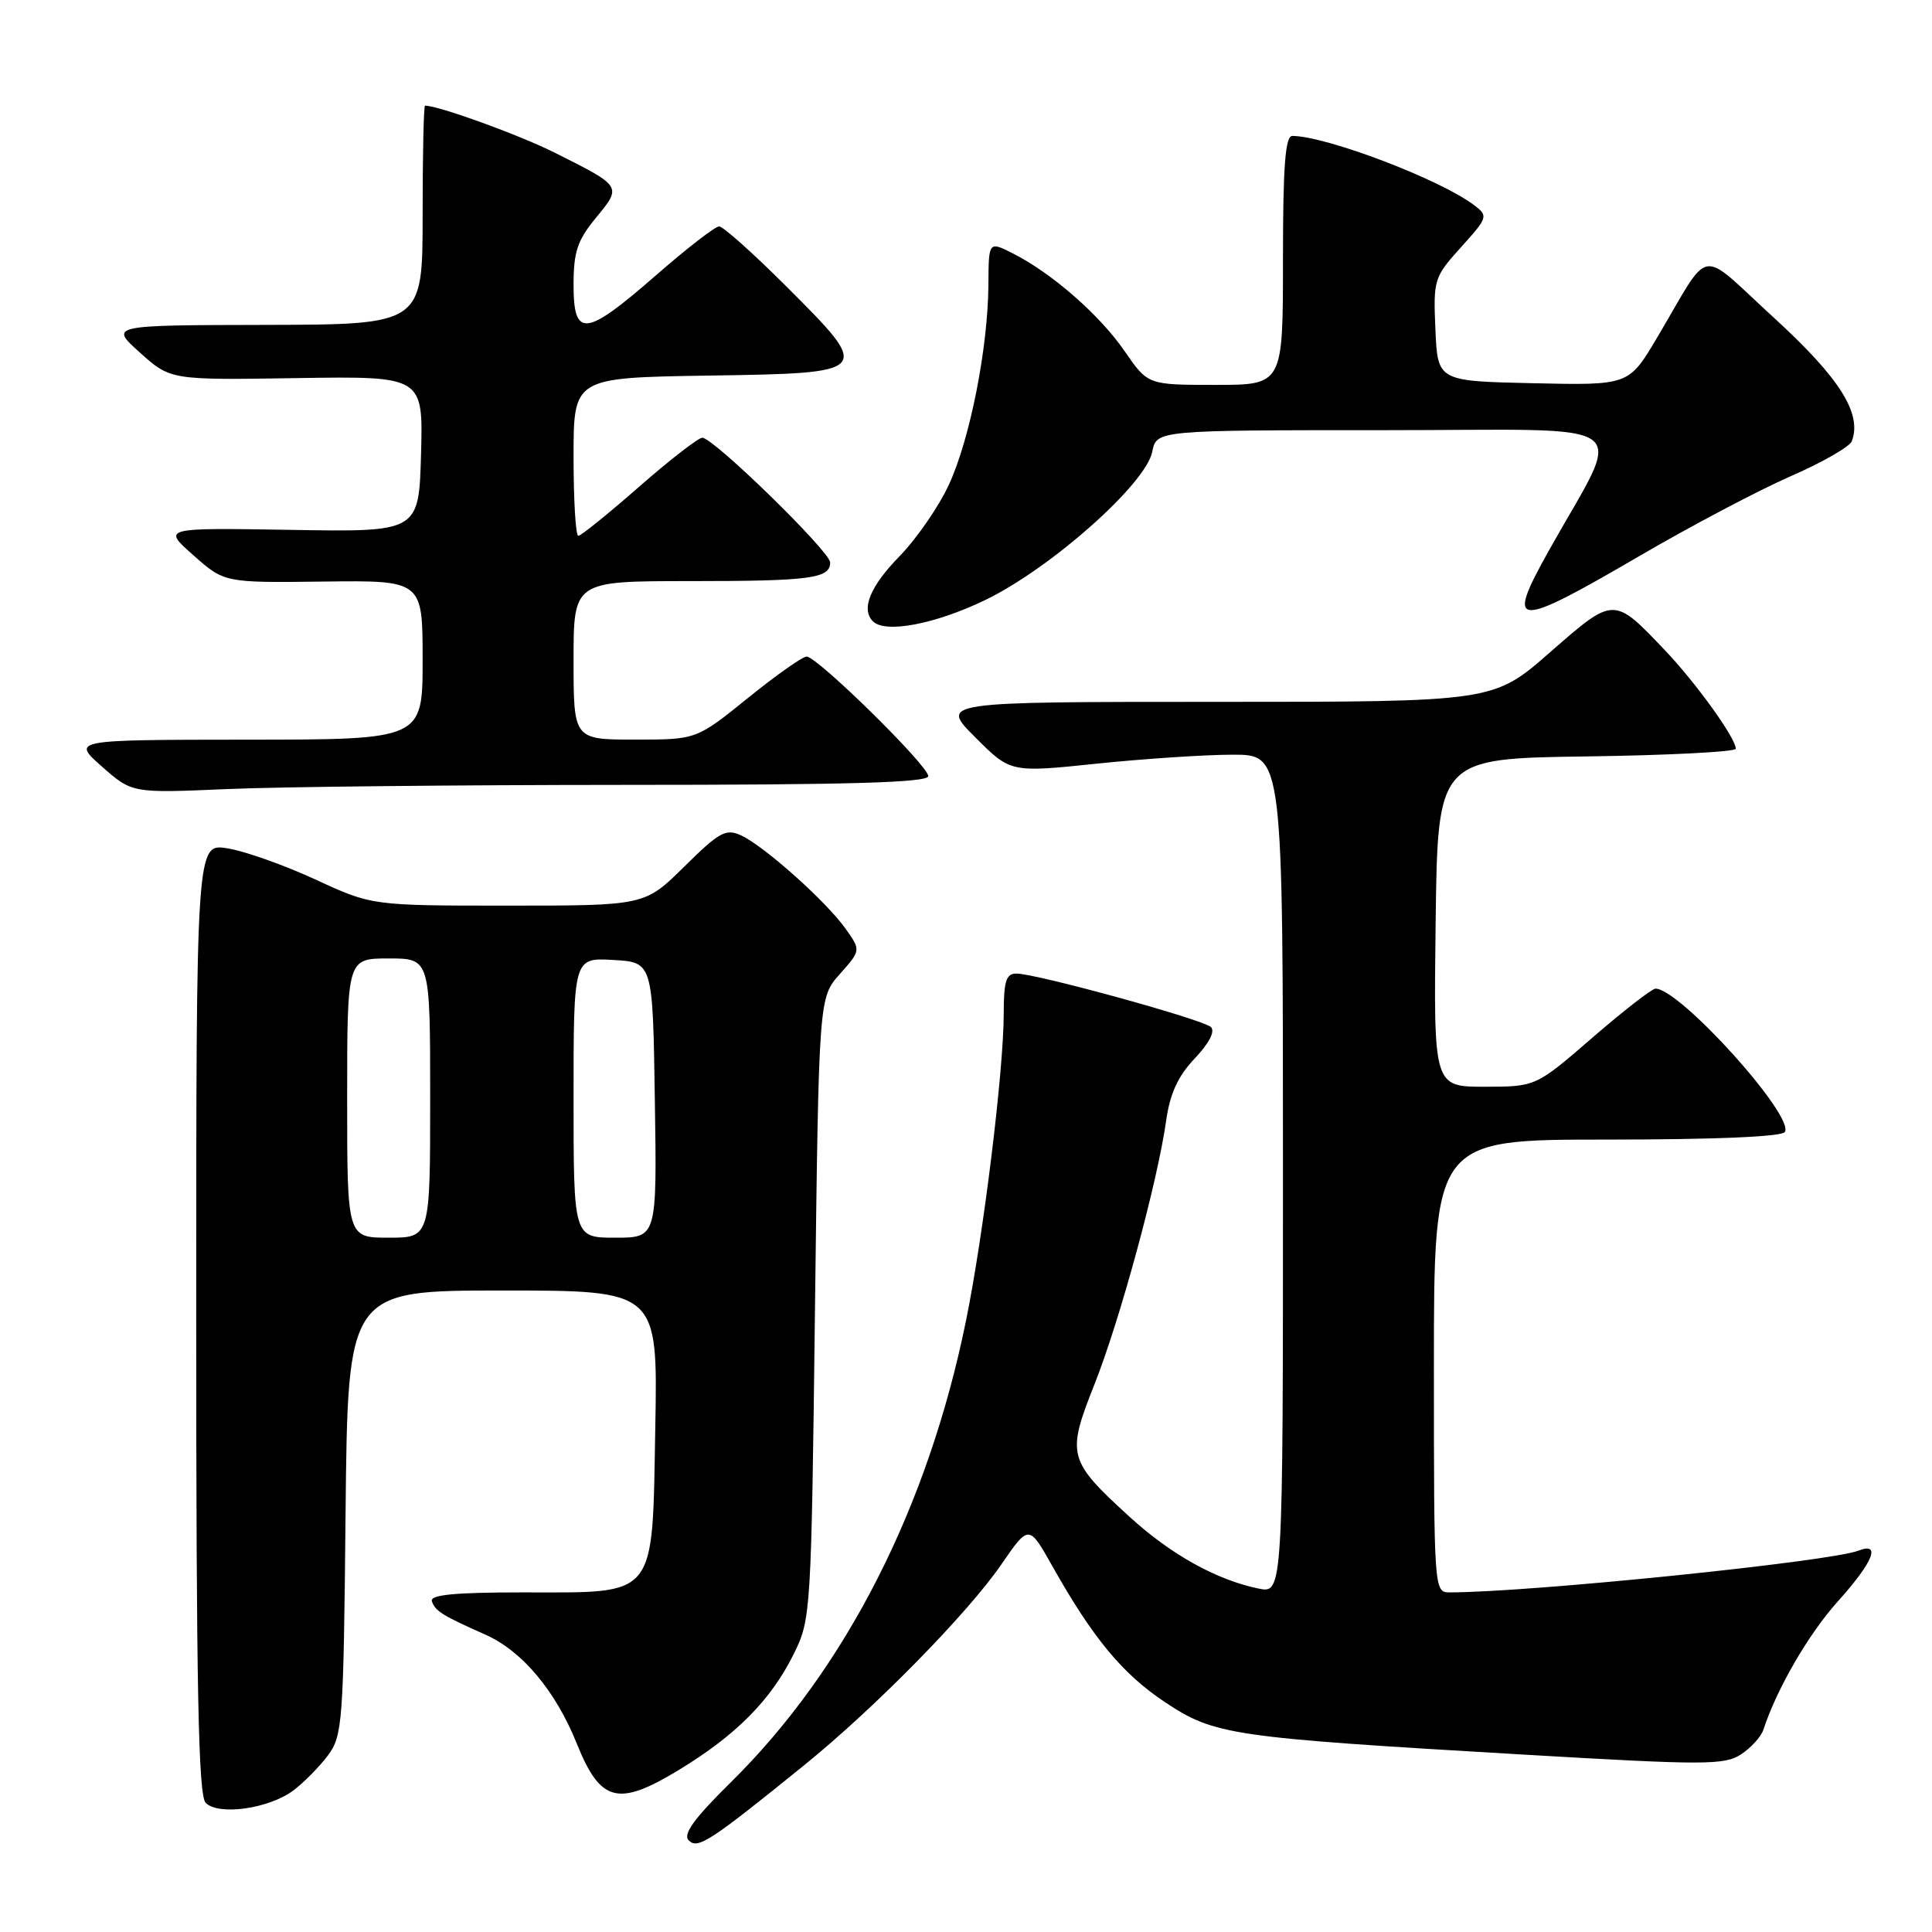 <?xml version="1.0" encoding="UTF-8" standalone="no"?>
<!DOCTYPE svg PUBLIC "-//W3C//DTD SVG 1.1//EN" "http://www.w3.org/Graphics/SVG/1.1/DTD/svg11.dtd" >
<svg xmlns="http://www.w3.org/2000/svg" xmlns:xlink="http://www.w3.org/1999/xlink" version="1.1" viewBox="0 0 256 256">
 <g >
 <path fill="currentColor"
d=" M 106.52 233.93 C 115.90 226.34 128.18 213.83 132.68 207.30 C 136.33 202.00 136.33 202.00 139.42 207.48 C 144.80 217.05 148.74 221.81 154.39 225.56 C 160.96 229.92 163.04 230.22 201.83 232.49 C 225.90 233.90 228.51 233.90 230.70 232.46 C 232.02 231.59 233.36 230.12 233.66 229.19 C 235.44 223.75 239.66 216.48 243.55 212.16 C 248.21 206.98 249.30 204.28 246.25 205.47 C 242.48 206.93 202.66 211.00 192.06 211.00 C 190.02 211.00 190.00 210.64 190.00 181.00 C 190.00 151.00 190.00 151.00 212.94 151.00 C 227.15 151.00 236.12 150.62 236.50 150.00 C 237.82 147.87 222.58 130.99 219.36 131.00 C 218.89 131.01 215.12 133.93 211.00 137.50 C 203.50 143.99 203.50 143.99 196.73 144.00 C 189.96 144.00 189.96 144.00 190.23 122.25 C 190.50 100.50 190.50 100.50 210.25 100.23 C 221.11 100.08 230.00 99.62 230.00 99.21 C 230.00 97.81 224.75 90.51 220.62 86.17 C 213.80 79.00 213.88 79.00 205.39 86.43 C 197.89 93.00 197.89 93.00 161.21 93.00 C 124.53 93.00 124.53 93.00 129.22 97.69 C 133.90 102.38 133.90 102.38 145.31 101.19 C 151.59 100.54 159.71 100.00 163.36 100.00 C 170.00 100.00 170.00 100.00 170.00 155.58 C 170.00 211.16 170.00 211.16 166.75 210.49 C 161.20 209.35 155.14 205.98 149.69 201.00 C 141.49 193.51 141.31 192.80 145.00 183.49 C 148.38 175.00 153.38 156.61 154.52 148.50 C 155.03 144.89 156.09 142.59 158.31 140.25 C 160.22 138.23 161.04 136.65 160.45 136.09 C 159.39 135.08 137.29 129.00 134.67 129.00 C 133.32 129.00 133.00 130.02 133.00 134.26 C 133.00 141.81 130.33 163.59 127.99 175.05 C 122.96 199.74 112.05 221.16 96.89 236.11 C 91.97 240.96 90.45 243.05 91.26 243.86 C 92.46 245.06 94.05 244.03 106.52 233.93 Z  M 38.85 237.26 C 40.24 236.22 42.30 234.13 43.44 232.62 C 45.39 230.00 45.52 228.35 45.79 200.43 C 46.09 171.00 46.09 171.00 66.62 171.00 C 87.16 171.00 87.16 171.00 86.83 189.09 C 86.41 212.04 87.24 211.00 69.31 211.00 C 60.18 211.00 56.94 211.32 57.23 212.18 C 57.66 213.47 58.62 214.07 64.32 216.60 C 69.17 218.75 73.62 224.04 76.42 231.02 C 79.56 238.82 81.88 239.43 89.93 234.54 C 97.54 229.92 102.14 225.28 105.17 219.17 C 107.45 214.57 107.50 213.87 107.99 173.34 C 108.50 132.19 108.50 132.19 111.29 129.06 C 114.08 125.92 114.08 125.92 112.02 123.03 C 109.45 119.42 101.27 112.12 98.21 110.70 C 96.18 109.76 95.33 110.23 90.68 114.82 C 85.44 120.00 85.44 120.00 67.36 120.00 C 49.28 120.00 49.28 120.00 41.78 116.53 C 37.65 114.63 32.42 112.77 30.14 112.41 C 26.00 111.74 26.00 111.74 26.00 174.67 C 26.00 223.66 26.28 237.88 27.25 238.88 C 28.93 240.61 35.62 239.67 38.85 237.26 Z  M 82.75 104.00 C 112.53 104.00 123.00 103.70 123.00 102.84 C 123.00 101.45 108.30 87.00 106.88 87.00 C 106.34 87.00 102.83 89.47 99.09 92.50 C 92.28 98.00 92.28 98.00 84.14 98.00 C 76.00 98.00 76.00 98.00 76.00 87.50 C 76.00 77.00 76.00 77.00 91.42 77.00 C 107.40 77.00 110.00 76.65 110.00 74.53 C 110.00 73.09 94.53 58.00 93.06 58.00 C 92.54 58.00 88.77 60.92 84.68 64.50 C 80.60 68.08 76.98 71.00 76.63 71.00 C 76.28 71.00 76.00 66.29 76.00 60.52 C 76.00 50.05 76.00 50.05 93.74 49.77 C 115.64 49.44 115.66 49.41 104.20 37.96 C 99.82 33.58 95.81 30.00 95.29 30.00 C 94.77 30.00 91.00 32.91 86.92 36.48 C 77.55 44.65 76.00 44.83 76.00 37.73 C 76.00 33.35 76.51 31.84 78.98 28.84 C 82.42 24.67 82.45 24.71 73.50 20.23 C 68.77 17.86 58.12 14.00 56.32 14.00 C 56.14 14.00 56.00 20.52 56.00 28.50 C 56.00 43.00 56.00 43.00 35.25 43.05 C 14.50 43.09 14.50 43.09 18.55 46.73 C 22.60 50.36 22.60 50.36 39.33 50.10 C 56.07 49.84 56.07 49.84 55.79 60.17 C 55.50 70.50 55.50 70.50 38.50 70.21 C 21.50 69.93 21.50 69.93 25.62 73.57 C 29.74 77.22 29.74 77.22 42.87 77.06 C 56.00 76.90 56.00 76.90 56.00 87.45 C 56.00 98.00 56.00 98.00 32.75 98.01 C 9.50 98.03 9.50 98.03 13.50 101.57 C 17.50 105.10 17.50 105.10 30.00 104.56 C 36.88 104.25 60.61 104.01 82.75 104.00 Z  M 130.48 79.54 C 139.18 75.36 151.82 64.15 152.68 59.86 C 153.25 57.00 153.25 57.00 183.70 57.00 C 217.78 57.00 215.23 55.08 205.14 73.12 C 199.46 83.29 200.65 83.35 217.19 73.70 C 224.06 69.69 233.11 64.92 237.28 63.10 C 241.45 61.28 245.10 59.19 245.37 58.47 C 246.77 54.82 243.78 50.08 235.04 42.09 C 224.84 32.77 226.89 32.41 219.55 44.78 C 215.82 51.06 215.82 51.06 203.16 50.78 C 190.50 50.50 190.50 50.50 190.20 43.67 C 189.91 37.04 190.01 36.73 193.59 32.76 C 197.13 28.84 197.21 28.62 195.39 27.23 C 190.97 23.83 175.85 18.06 171.25 18.01 C 170.30 18.00 170.00 21.96 170.00 34.50 C 170.00 51.00 170.00 51.00 161.05 51.00 C 152.10 51.00 152.10 51.00 149.04 46.56 C 145.74 41.76 139.43 36.23 134.25 33.60 C 131.00 31.95 131.00 31.95 130.97 37.72 C 130.91 46.12 128.54 58.14 125.74 64.21 C 124.40 67.12 121.44 71.41 119.15 73.75 C 115.29 77.70 114.06 80.73 115.67 82.33 C 117.29 83.96 123.86 82.72 130.48 79.54 Z  M 46.00 145.50 C 46.00 127.00 46.00 127.00 51.50 127.00 C 57.00 127.00 57.00 127.00 57.00 145.50 C 57.00 164.00 57.00 164.00 51.50 164.00 C 46.00 164.00 46.00 164.00 46.00 145.50 Z  M 76.00 145.45 C 76.00 126.90 76.00 126.90 81.25 127.20 C 86.50 127.50 86.50 127.50 86.77 145.75 C 87.05 164.00 87.05 164.00 81.52 164.00 C 76.00 164.00 76.00 164.00 76.00 145.45 Z "/>
</g>
</svg>